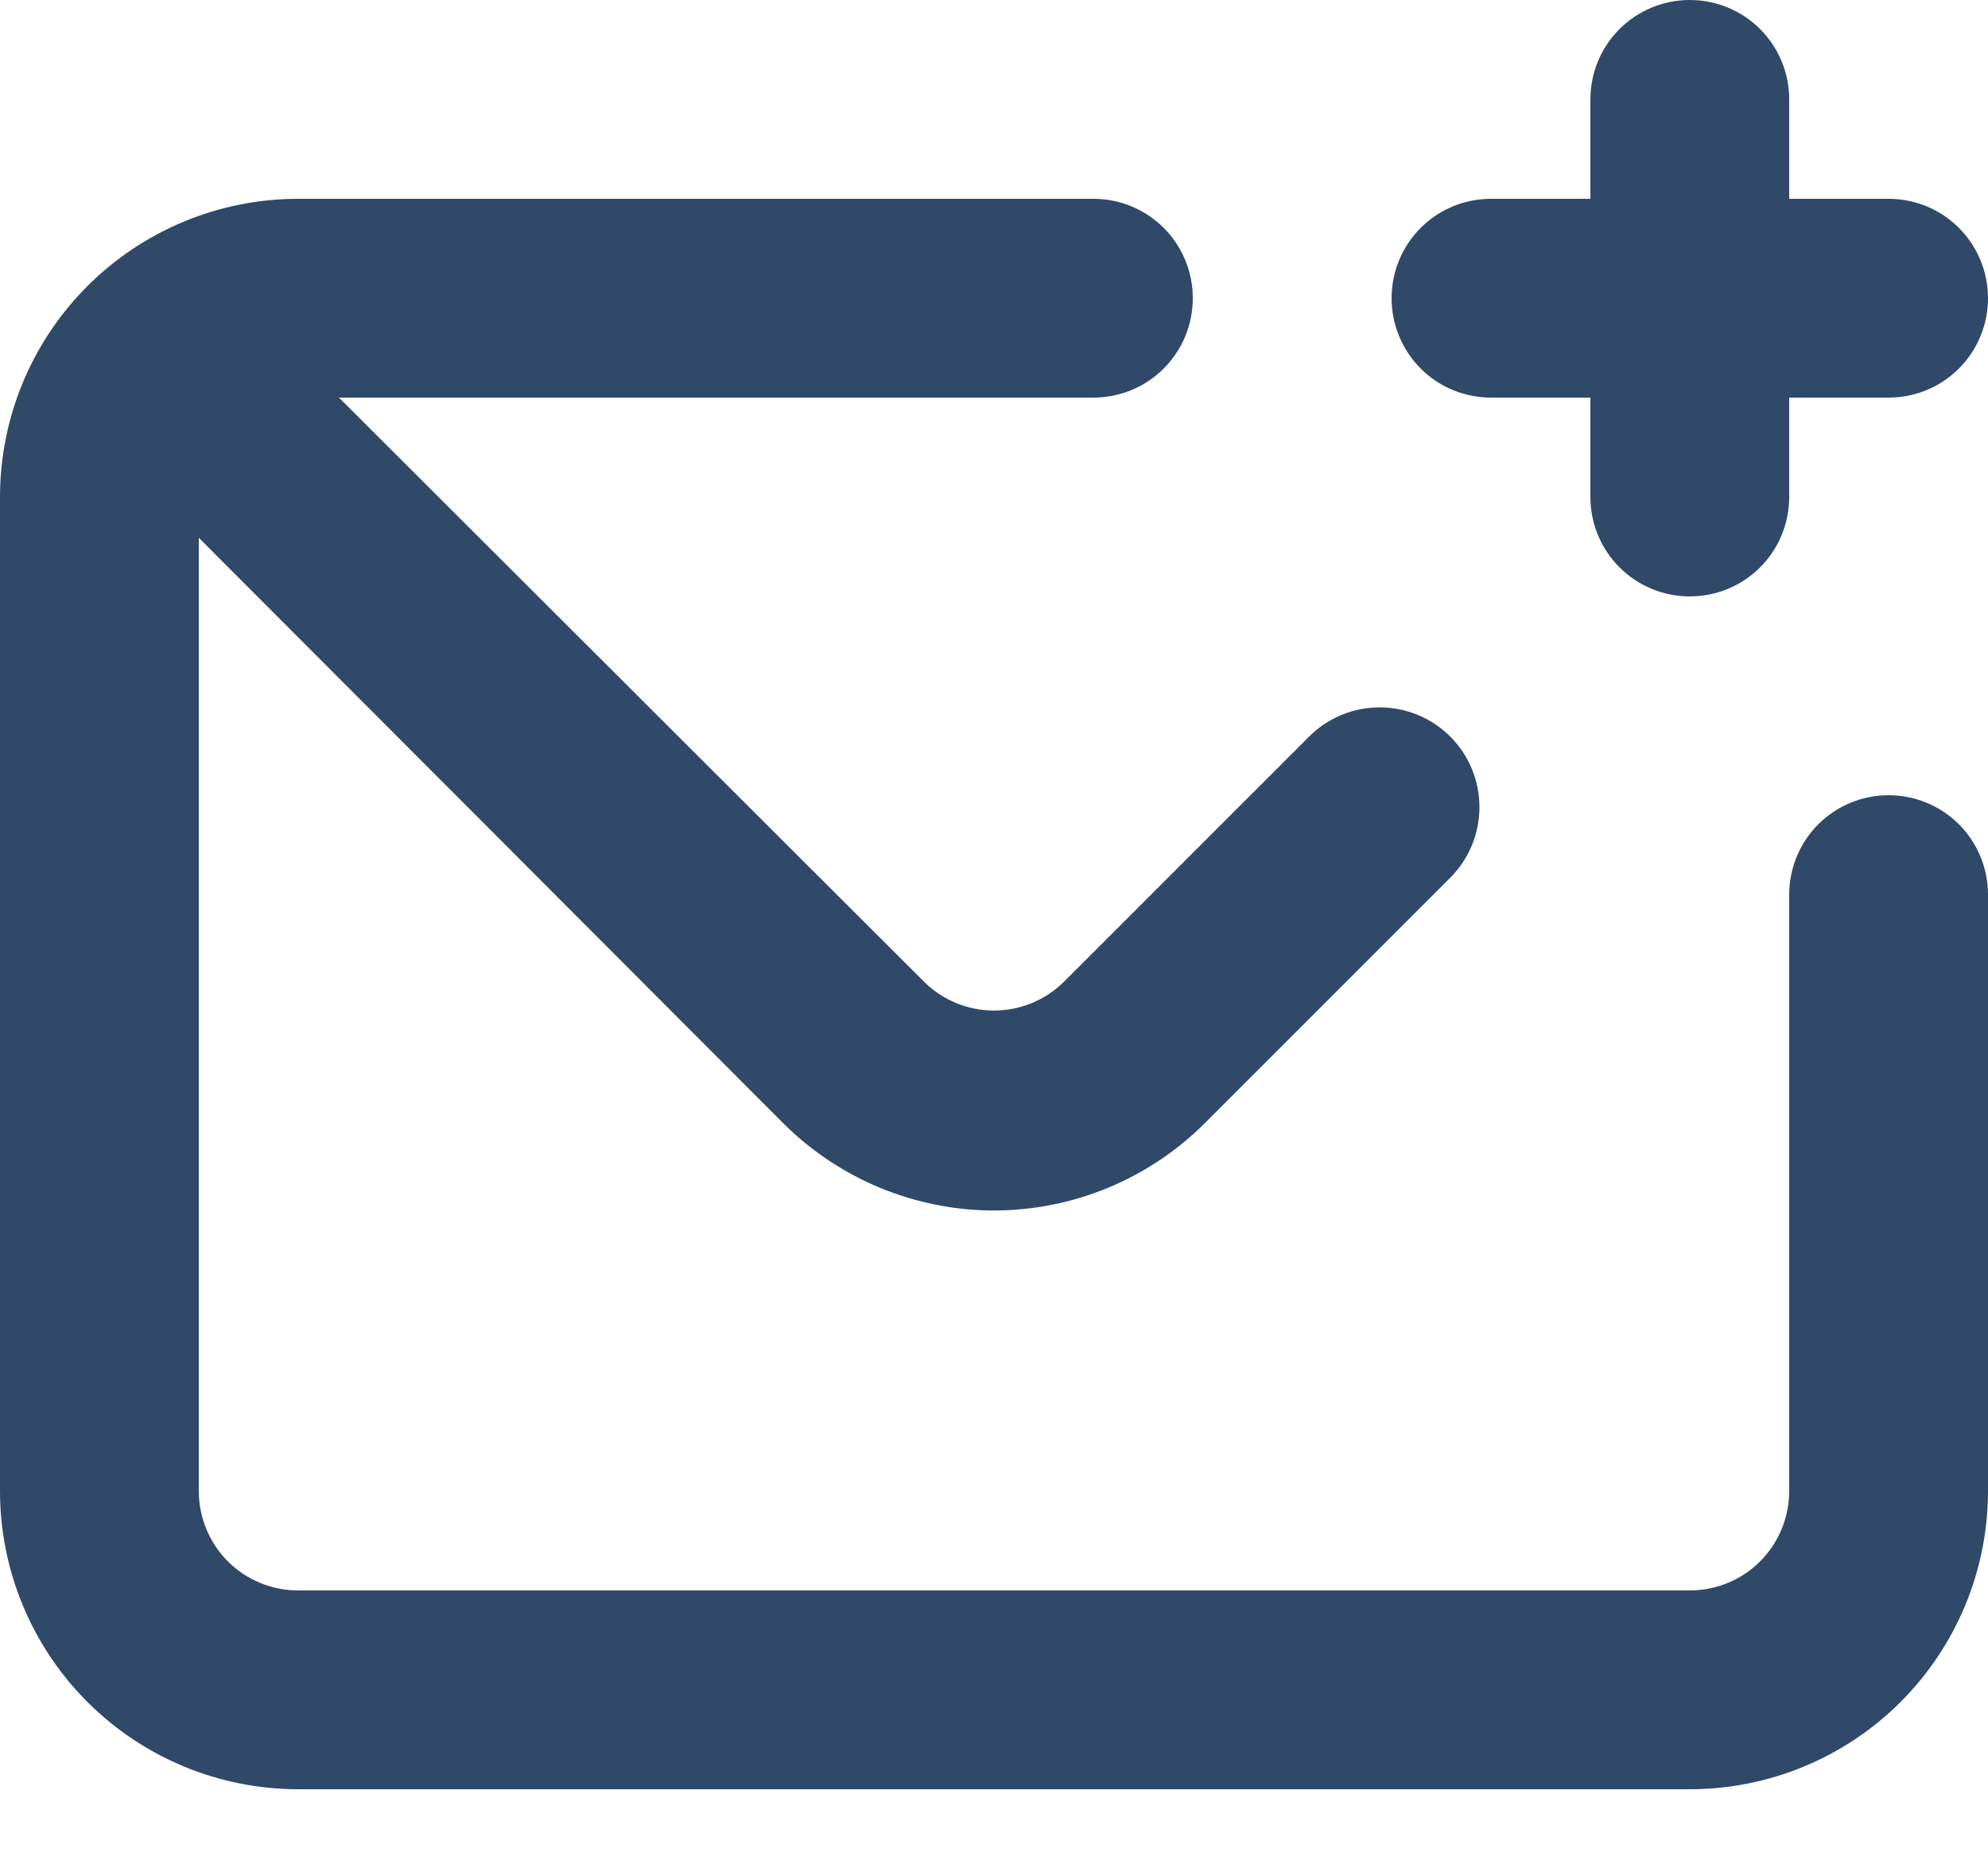 <svg width="16" height="15" viewBox="0 0 16 15" fill="none" xmlns="http://www.w3.org/2000/svg">
<path d="M12 3.2H12.8V4C12.8 4.212 12.884 4.416 13.034 4.566C13.184 4.716 13.388 4.8 13.6 4.8C13.812 4.8 14.016 4.716 14.166 4.566C14.316 4.416 14.4 4.212 14.4 4V3.2H15.2C15.412 3.2 15.616 3.116 15.766 2.966C15.916 2.816 16 2.612 16 2.4C16 2.188 15.916 1.984 15.766 1.834C15.616 1.684 15.412 1.6 15.2 1.6H14.4V0.8C14.4 0.588 14.316 0.384 14.166 0.234C14.016 0.084 13.812 0 13.6 0C13.388 0 13.184 0.084 13.034 0.234C12.884 0.384 12.8 0.588 12.8 0.8V1.6H12C11.788 1.6 11.584 1.684 11.434 1.834C11.284 1.984 11.2 2.188 11.2 2.4C11.2 2.612 11.284 2.816 11.434 2.966C11.584 3.116 11.788 3.2 12 3.2ZM15.2 6.4C14.988 6.4 14.784 6.484 14.634 6.634C14.484 6.784 14.4 6.988 14.4 7.2V12C14.4 12.212 14.316 12.416 14.166 12.566C14.016 12.716 13.812 12.8 13.6 12.8H2.4C2.188 12.8 1.984 12.716 1.834 12.566C1.684 12.416 1.6 12.212 1.6 12V4.328L6.304 9.04C6.754 9.489 7.364 9.742 8 9.742C8.636 9.742 9.246 9.489 9.696 9.04L11.672 7.064C11.823 6.913 11.907 6.709 11.907 6.496C11.907 6.283 11.823 6.079 11.672 5.928C11.521 5.777 11.317 5.693 11.104 5.693C10.891 5.693 10.687 5.777 10.536 5.928L8.56 7.904C8.41 8.051 8.209 8.133 8 8.133C7.791 8.133 7.59 8.051 7.44 7.904L2.728 3.2H8.8C9.012 3.2 9.216 3.116 9.366 2.966C9.516 2.816 9.6 2.612 9.6 2.4C9.6 2.188 9.516 1.984 9.366 1.834C9.216 1.684 9.012 1.6 8.8 1.6H2.4C1.763 1.6 1.153 1.853 0.703 2.303C0.253 2.753 0 3.363 0 4V12C0 12.636 0.253 13.247 0.703 13.697C1.153 14.147 1.763 14.4 2.4 14.4H13.6C14.236 14.4 14.847 14.147 15.297 13.697C15.747 13.247 16 12.636 16 12V7.2C16 6.988 15.916 6.784 15.766 6.634C15.616 6.484 15.412 6.4 15.2 6.4Z" fill="#304968"/>
</svg>
